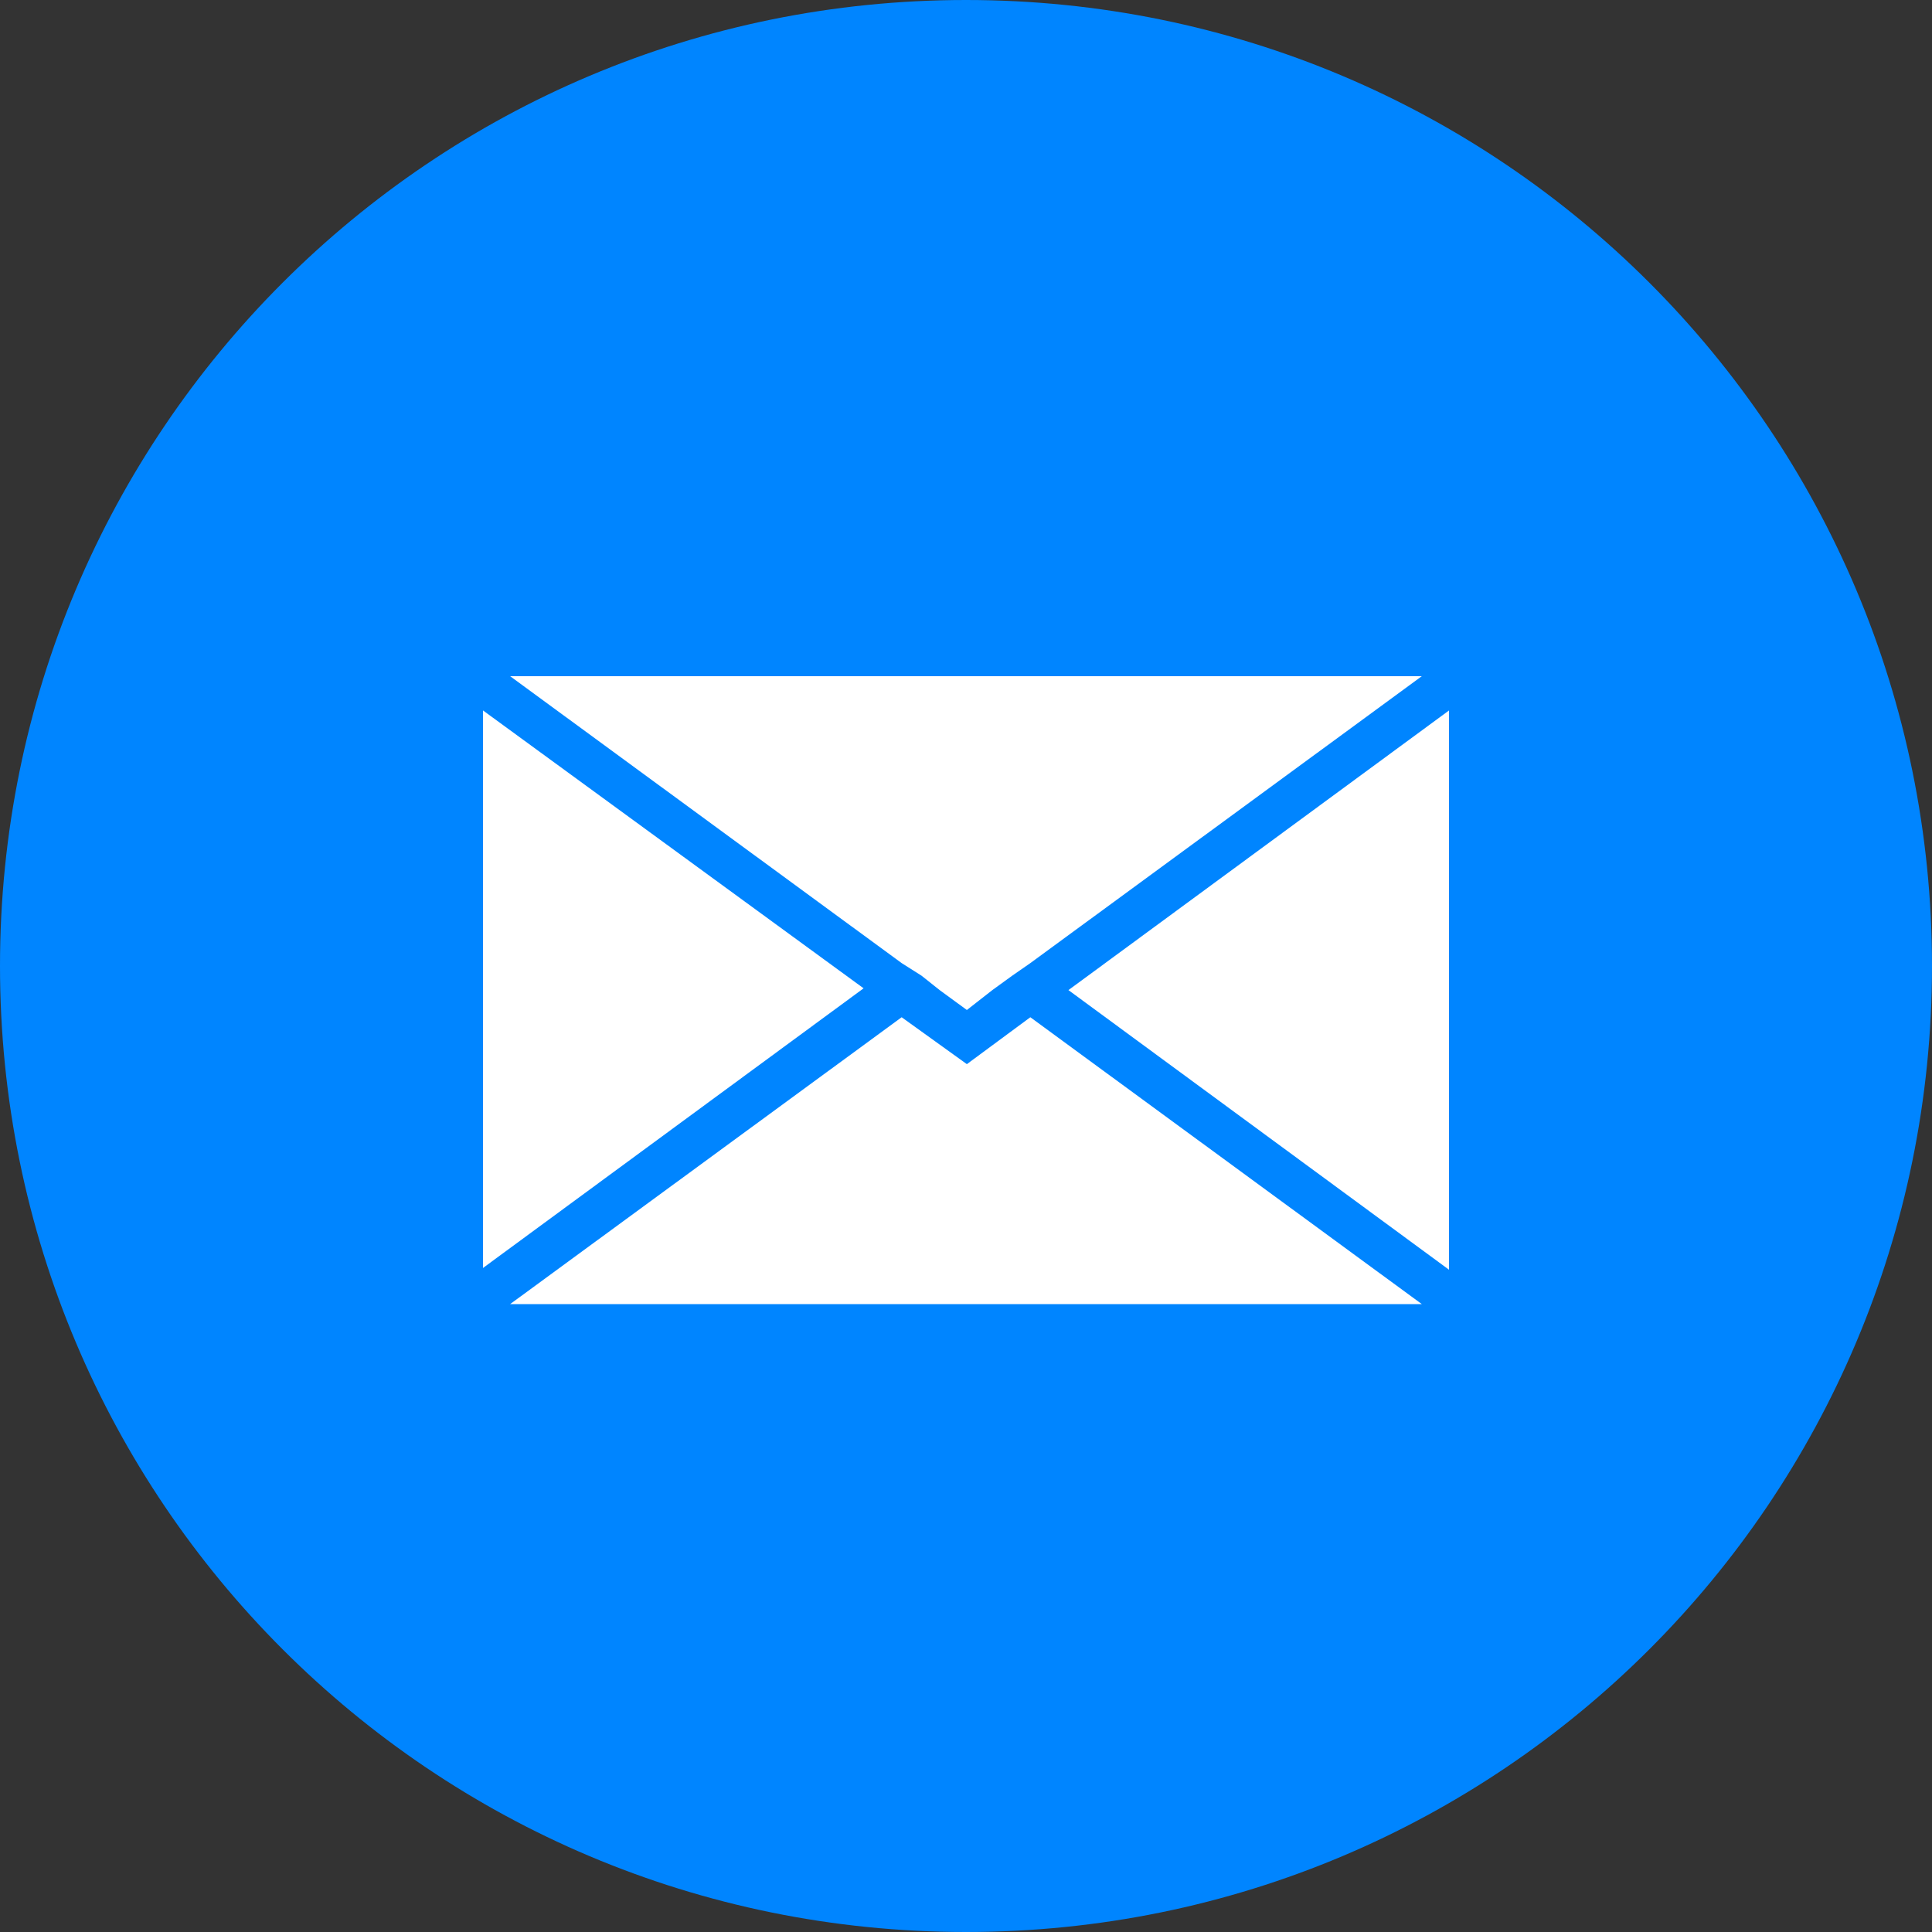 <svg width="40" height="40" viewBox="0 0 40 40" fill="none" xmlns="http://www.w3.org/2000/svg">
<rect x="0" y="0" width="40" height="40" fill="#333333" stroke="none"/>
<path d="M20 40C8.939 40 0 31.061 0 20C0 8.939 8.939 0 20 0C31.061 0 40 8.939 40 20C40 31.061 31.061 40 20 40Z" fill="#0085FF"/>
<g clip-path="url(#clip0)">
<path d="M30.001 14.709L22.121 20.499L30.001 26.289C30.001 26.252 30.001 26.177 30.001 26.14V14.821C30.001 14.784 30.001 14.746 30.001 14.709Z" fill="white"/>
<path d="M10 14.709C10 14.746 10 14.784 10 14.821V26.103C10 26.14 10 26.215 10 26.252L17.88 20.462L10 14.709Z" fill="white"/>
<path d="M20.018 22.032L18.668 21.061L10.562 27H29.437L21.332 21.061L20.018 22.032Z" fill="white"/>
<path d="M19.08 20.201L19.456 20.5L20.018 20.911L20.544 20.5L20.956 20.201L21.332 19.94L29.437 14H10.562L18.668 19.94L19.08 20.201Z" fill="white"/>
</g>
<defs>
<clipPath id="clip0">
<rect width="20" height="13" fill="white" transform="translate(10 14)"/>
</clipPath>
</defs>
</svg>

